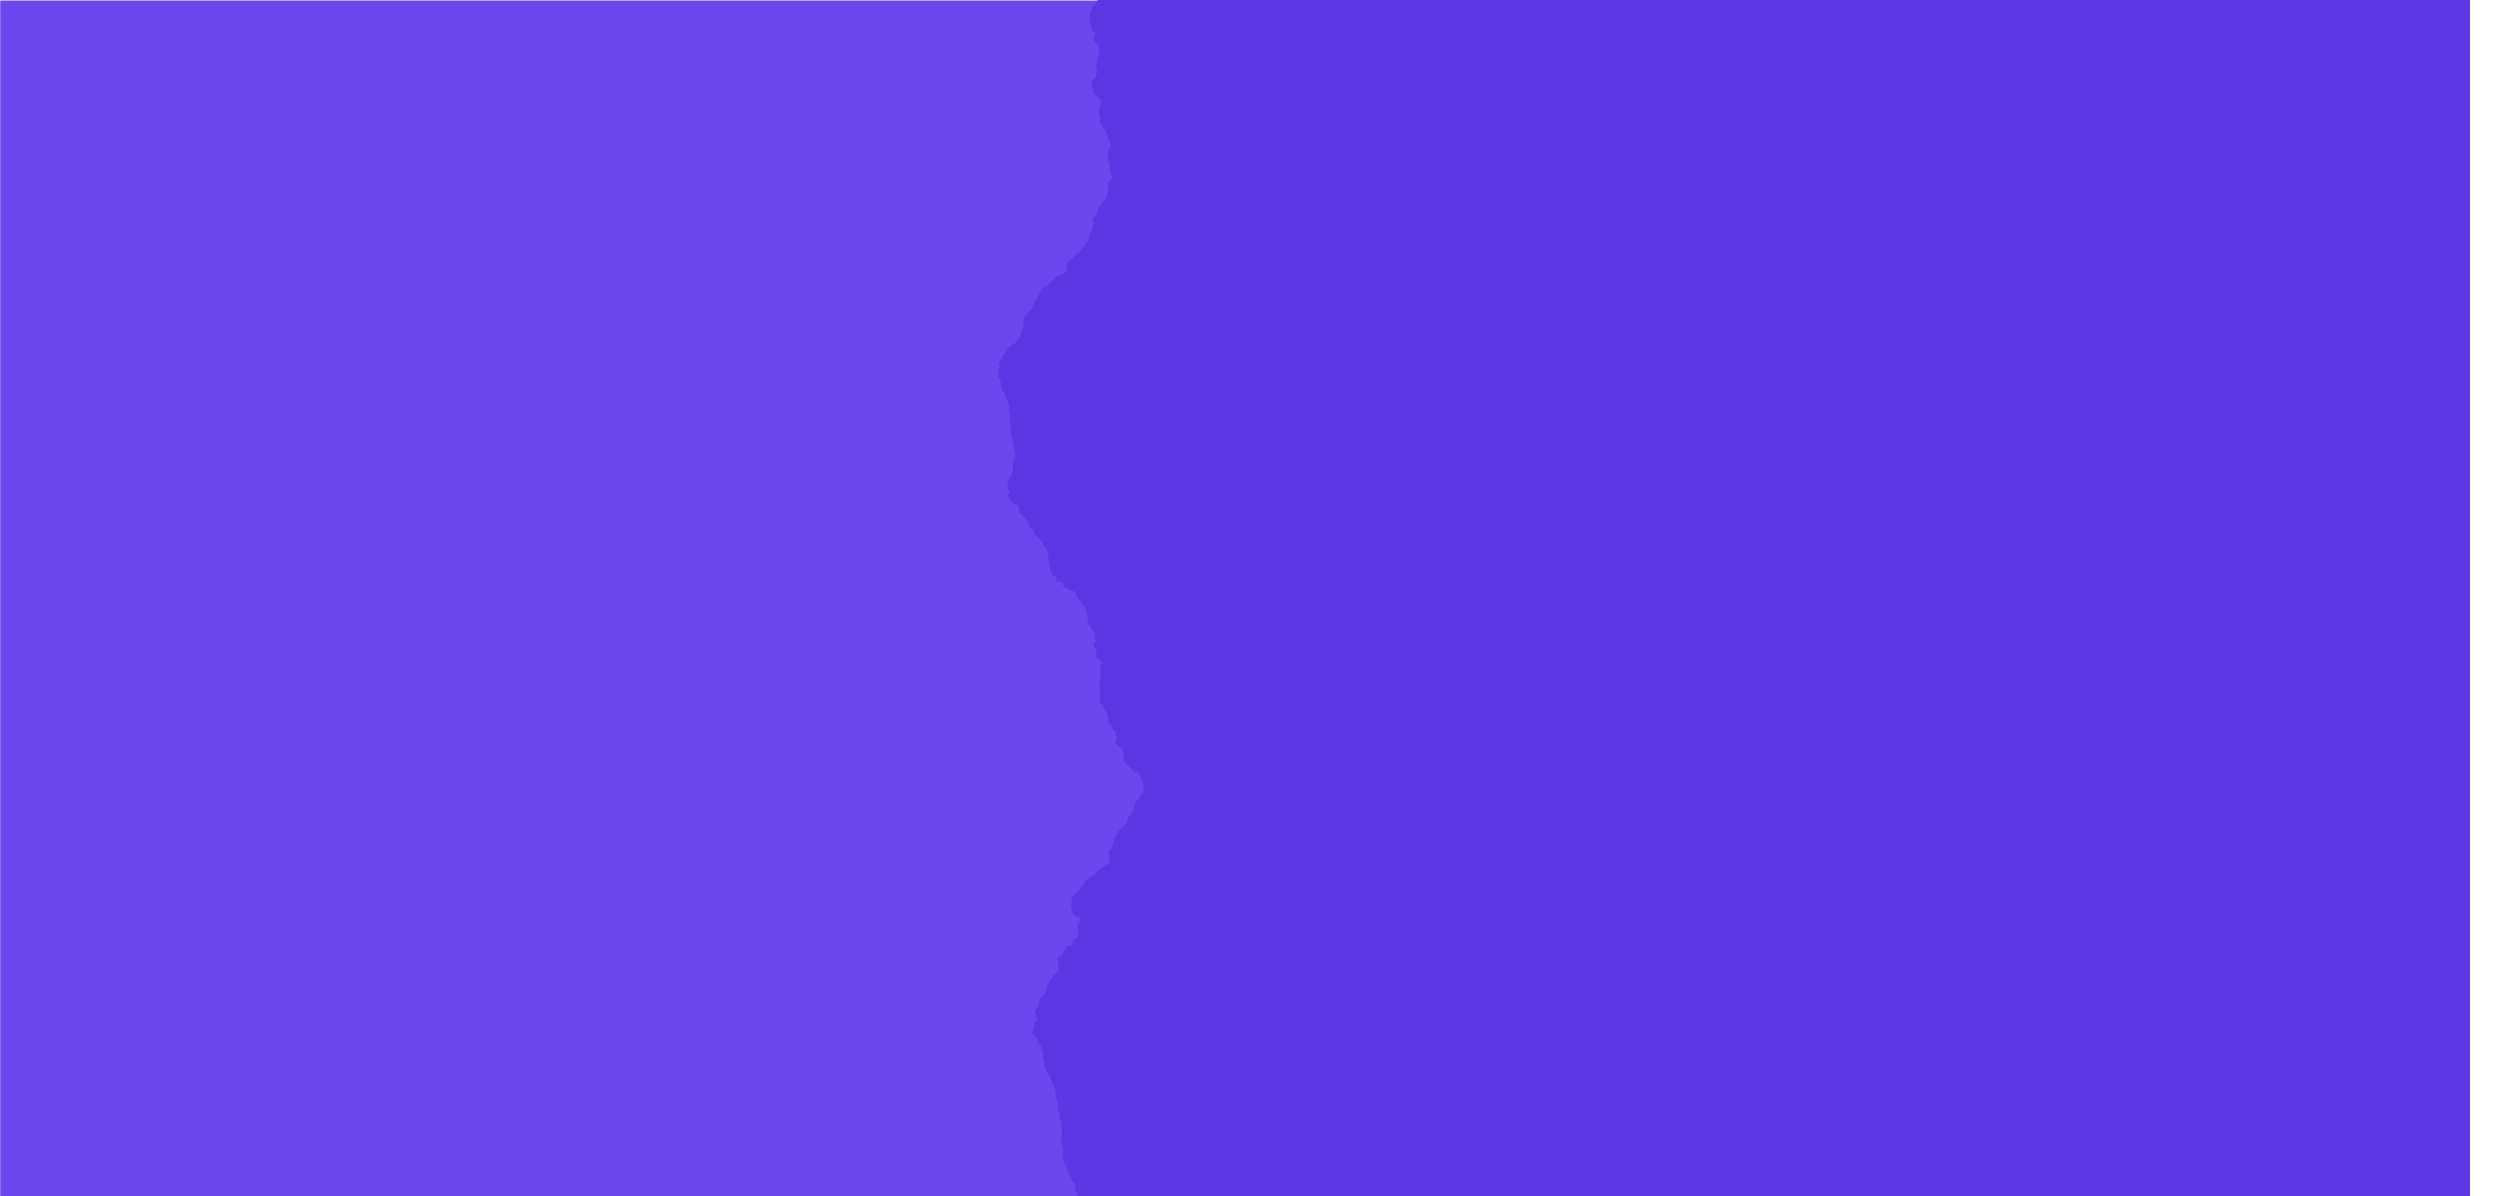 <svg xmlns="http://www.w3.org/2000/svg" xmlns:xlink="http://www.w3.org/1999/xlink" width="1951.076" height="933.435" viewBox="0 0 1951.076 933.435"><defs><style>.a{fill:#fff;}.b{fill:#6b47ed;}.c{clip-path:url(#a);}.d{fill:#5b36e2;}</style><clipPath id="a"><rect class="a" width="1951.076" height="933.421" transform="translate(0 0)"></rect></clipPath></defs><g transform="translate(0.566 -235.565)"><rect class="b" width="1920" height="933" transform="translate(-0.377 235.999)"></rect><g class="c" transform="translate(1950.51 1168.986) rotate(180)"><path class="d" d="M1.927,328.2c-.734.919.342,1.719.3,2.666s0,2.059,0,2.923a12.037,12.037,0,0,1,1.51,3.576l1.621,1.48a7.19,7.19,0,0,0,.2,2.611,18.588,18.588,0,0,0,1.63,2.758l1.742,5.608c-.1.1-.182.175-.3.276a3.283,3.283,0,0,0,.322,2.206c-1.007,1.2.171,2.271.342,3.365a4.062,4.062,0,0,1,0,2.519,2.1,2.1,0,0,0-.131,1.949c.484.837.423,1.839,1.219,2.5-1.117,1.177-.876,2.482-.846,3.742.524.4.584,1.03.846,1.434a5.283,5.283,0,0,0-.232,4.036c.2.8.613,1.554.805,2.4a13,13,0,0,1,.393,2.547,1.576,1.576,0,0,0,.161.984,5.961,5.961,0,0,1,.746,3.677,1.571,1.571,0,0,0,.09.432L13.624,383c-.825.607-.333,1.407-.474,2.087.563.441.635,1.057.926,1.535-.815,1.057-.543,2.114-.11,3.31a2.488,2.488,0,0,0-2.08,1.3,2.1,2.1,0,0,0,.238,2.289c-.7.653-.221,1.443-.312,2.17s.171,1.5-.5,2.032c.947,1.673-.131,3.116-.614,4.5a8.214,8.214,0,0,1-2.546,4.063,10.882,10.882,0,0,1-.735,3.631,4.91,4.91,0,0,0,.091,2.942C8,414.2,8.611,415.5,9.215,417.041c-.845.322-1.007,1.158-1.36,1.618.131,1.719,2.175,2.611,1.722,4.091,1.57,2.307,3.855,3.144,6.161,3.778,1.157,1.839.3,3.815.694,5.645,1.681,1.535,3.332,3.061,5.032,4.6a6.213,6.213,0,0,1,1.319,1.995c.766,1.581,1.077,3.328,2.2,4.79A20.943,20.943,0,0,0,27.1,445.66c1.007.919,1.49,1.9.585,3.08,1.5,1.168,2.537,2.611,4.147,3.429a3.456,3.456,0,0,0,.06.827c.755.5,1.208,1.2,2.1,1.544.6.221.876.919,1.128,1.618a9.909,9.909,0,0,0,2.376,4.109,3.243,3.243,0,0,1,1.188,2.648.88.88,0,0,0,.312.717,2.852,2.852,0,0,1,.514,3.061c-.725,1.407.1,2.583.07,3.852,0,.441.544.588.493,1.076-.2,1.967.855,3.87.442,5.516.453,1.526,1.682,2.307,1.842,3.631,0,.248.534.671.755.644,1.007-.11,1.369.515,1.833,1.011.291.3.7.165,1.066.506-.262.423.1.919-.242,1.489-.251.423-.815.791-.714,1.4,1.248,1.4,2.294,0,3.413-.073l2.073,1.747c-.181.827.665,1.379.493,2.124l1.953,1.783a5.043,5.043,0,0,1,3.2,1.572c.573.313,1.148-.1,1.58.294.05.211.09.4.141.625a2.313,2.313,0,0,1,1.54-.349c.383.34.764.919,1.55.919,0,1.361-.192,2.758.916,4.275l2.728,2.482v1.324c2.486,1.563,3.935,3.677,3.634,6.527,1.218,1.388.9,3.2,1.923,4.551a1.091,1.091,0,0,0-.5,1.508c.664,1.039.281,2.124.432,3.144a1.949,1.949,0,0,1,.433.5A13.537,13.537,0,0,0,74.01,523.9c.322.3.141.643.232,1.039l1.349,1.094c0,.772.141,1.388-.4,1.839l.805.745a2.661,2.661,0,0,1-.5,2.427c.553.588,1.339.919.916,1.839l-1.721,1.572c0,2.335.2,2.831,2.265,5.01V541.9c0,1.664-.271,3.383,1.278,4.817,1.006-.368,1.339.919,2.305,1,.684,1.885.886,1.912-.132,3.926a1.6,1.6,0,0,0-.25.919,3.022,3.022,0,0,1-.454,1.7c-.322.708.525,1.223.444,1.9,0,.211.09.469,0,.616-1.169,1.618.211,3.006.382,4.643-.583,1.783-2.014,3.622-.826,5.8a2.037,2.037,0,0,0-.493,1.076c-.271,1.526.625,2.914.514,4.413a27.255,27.255,0,0,0,0,3.742c.081,1.287-.926,2.455-.363,3.742a3.709,3.709,0,0,0,1.38,1.765,3.743,3.743,0,0,1,1.208,1.627,16.794,16.794,0,0,0,1.479,2.151c.664.965,1.883,1.756,1.731,3.071a3.906,3.906,0,0,0,.514,2.307,1.661,1.661,0,0,1-.141,2.28l.544.542c-.182.2-.5.331-.443.671.563.745.462,1.94,1.509,2.317,1.44.506,1.611,1.489,1.712,2.675a4.34,4.34,0,0,0,.815,2.179c.463.653,1.248.607,2.014.846-.585.791.482,1.214.332,1.949-.242,1.223.5,2.28.9,3.393-.734.68-.312,1.544-.472,2.326s-1.088,1.407-.866,2.473a2.612,2.612,0,0,1,1.932,1.6c.413.754,1.571.919,2.195,1.627a6.093,6.093,0,0,1,1.731,2.3c-.6,1.094,1.2,2.427,0,3.732,0,.386.372.588.513.919.482,1.029.2,2.215.855,3.208a13.318,13.318,0,0,1,1.349,2.4,1.954,1.954,0,0,0,.937.993,11.373,11.373,0,0,1,3.653,3.475A4,4,0,0,0,106.745,635h2.466c1.006,1.287,1.278,2.933,2.325,4.174-.251,1.029,1.006.919,1.38,1.471-.484,1.839-.484,1.839.473,3.549-.051.257-.443.368-.182.919.493,1-.12,2.262.594,3.319a.4.4,0,0,1,0,.4c-.724.616-.353,1.416-.463,2.206a2.606,2.606,0,0,0-.6.524,49.164,49.164,0,0,0-3.019,4.486,3.2,3.2,0,0,1-1.682,1.49,9.889,9.889,0,0,0-1.519,3.916c-.423,1.967-1.652,5.746-3.654,6.968v.919c-1.279.589-1.52,1.94-2.346,3.016v2.519c-1.7.644-2.013,2.574-3.663,3.356s-2.1,2.6-3.544,3.466c-.121.4.132.772-.222,1.057s-.9.736-.734,1.388c.1.359-.191.6-.362.919a12.807,12.807,0,0,1-2.366,2.537v.515a3.816,3.816,0,0,1-.2,4.146,5.009,5.009,0,0,0-.715,2.85,3.452,3.452,0,0,0-2.275,2.28,16.2,16.2,0,0,1,0,2.859c-.181,1.076.715,1.94.483,2.951s1.007,1.839.161,3.034a13.889,13.889,0,0,0-4.025,2.354,4.43,4.43,0,0,1-2.7,1.333l-3.957,3.6c0,.248.171.625-.2.919-1.781,1.25-3.5,2.6-5.385,3.677a17.851,17.851,0,0,0-2.425,1.747c-.444,1.4-1.4,2.418-1.621,3.613a4.285,4.285,0,0,0-2.165,1.094c0,.469-.059.919-.08,1.342-2.455,1.977-4.076,4.6-6.543,5.9-.765,1.581-.947,2.841-.272,4.137a1.369,1.369,0,0,1,0,1.021c-.261.735-.624,1.434-.946,2.142a48.464,48.464,0,0,1,1.007,5.111c.584.451.554,1.269.9,1.618.865.441,1.57.552,1.952,1.333a1.568,1.568,0,0,0,1.813.919c.312.68,1.157.175,1.55.57a9.681,9.681,0,0,1,1.007,1.305L61.841,754.3c-.262.6.332.919.443,1.342s-.513.8-.464,1.416c.513.266.533.919.806,1.278.312.919-.332,1.839.544,2.445-1.179,1.186-1.188,2.9-2.185,4.137-1.007.515-2.2.8-2.738,1.839-.624,1.177.806,2.17.231,3.4H54.784L52.7,772.066v1.783c-2.012,1.149-2.788,3.015-3.462,4.937-1.158.239-2.3.322-2.919,1.259-.121.873.543,1.462,1.006,2.261-.332,1.149.322,2.446-.463,3.677a1.978,1.978,0,0,0,0,1.839c1.007,1.471,0,2.316-.875,3.319s-2.2,1.287-3.262,2.078v1.361c-.6,1.682-1.923,2.344-2.778,3.374.463,1.3-1.007,1.839-1.329,2.813v2.022c-1.943,1.839-1.751,4.256-2.466,6.518a9.676,9.676,0,0,0-3.916,2.8c0,1.719.252,3.558-.564,5.4l-1.641,1.5c-.12,1.305-1.167,2.243-1.278,3.484a6.9,6.9,0,0,1,.724,1.324c.162.5,0,1,.424,1.526s-.062,1.122.462,1.7c.241.267,0,.919-.232,1.517-.473.919-1.369,1.407-2.013,2.2a6.61,6.61,0,0,0,.362,1.682c.483,1.3-.242,2.629-.956,3.733s-1.118,2.243-.141,3.438c1.006.11,1.329,1,2.013,1.416.191.4-.111.846.332,1.186a3.178,3.178,0,0,1,1.077,3.162l2.778,2.436v2.969c1.068.487,1.008,1.673,1.782,2.409.282,1.554-.937,3.006-.222,4.891l.685.46c.07,1.894-.23,3.677.493,5.369a7.644,7.644,0,0,1,.463,1.287,11.967,11.967,0,0,0,2.788,5.617,5.244,5.244,0,0,1,1.672,3.282,4.588,4.588,0,0,0,1.177,2.887,4.159,4.159,0,0,1,1.158,3.227c1.651,1.9,1.158,4.229,1.823,6.27,0,.129.06.349,0,.4-.766.524-.333,1.278-.423,1.921,0,.1.11.221.181.34H45.6c.947,1.471.4,3.162.806,4.679s.221,3.208.533,4.78c.633,1.112,1.791,2.105.865,3.567a1.575,1.575,0,0,0-.11.791,8,8,0,0,0,.945,3.806,5.206,5.206,0,0,1,.817,2.161c-.183,2.675.452,5.286.562,7.943a18.732,18.732,0,0,1-.532,2.942,12.951,12.951,0,0,0,.584,4.8,50.154,50.154,0,0,1,1.006,5.231,1.805,1.805,0,0,1,0,1.443c-.443.791-.443,1.747-1.006,2.537-.141.2-.192.653,0,.781.6.579.4,1.269.422,1.931a6.858,6.858,0,0,0,1.289,3.457,9.944,9.944,0,0,1,1.359,2.216c.241.368.312.966.543,1.443s-.624.919-.422,1.48l1.772,1.618a4.017,4.017,0,0,0,.7,2.225c.473.827,0,1.627.3,2.427.674.4.825,1.315,1.73,1.572v.726c.474.919,1.551,1.094,2.3,1.783v4.863c1.006,1.443,1.188,3,2.154,4.21.151.193.091.515.131.781a6.356,6.356,0,0,1-1.007,4.211,3.5,3.5,0,0,0-.413,1.839c-1.006.349-1.308,1.443-2.013,2.2s-.573,1.921-1.2,2.648c-.765.919,0,2.023-.836,2.831a.9.9,0,0,0,0,.92c.564.478.393,1.03.362,1.544a45.374,45.374,0,0,0-.484,6.068,2.135,2.135,0,0,1-.583,1.618c-1.308,1.121-1.238,2.51-1.2,3.935v2.216L53.607,996.6c0,.4.191.919,0,1.2a2.174,2.174,0,0,0-.433.8H1148.825V0H87.277c-.11.23.452,1.839.382,2.114,1.107,1.453.362.46,1.892,1.783.121,1.122.876,2.059.3,3.411A10.432,10.432,0,0,1,86,12.163a3.579,3.579,0,0,0-1.288,1.692c-.554,1.5-.252,2.583.333,4.7.382,1.379,1.619,2.62.815,4.339-.483.294-.856,1.02-1.671,1.315a3.087,3.087,0,0,0-1.731,1.526c-.3.7-1.169.616-1.47,1.287s-1.117.984-1.258,1.554c-.2.855-1.127,1.066-1.49,1.9.714,1.627-1.409,2.694-1.319,4.5-1.137,1.03-2.365,2.151-3.594,3.282,0,1.232-.845,2.4-.553,3.346-.735,1.453-1.872,2.455-1.007,3.907a1.637,1.637,0,0,1,.07,1.59c-.584.919-.292,1.839-.4,2.666a2.52,2.52,0,0,1,.887,1.627c.09,1.4,1.005,2.611.936,4.027.6.23.131,1.085,1.086,1.3s1.007,1.508,1.611,2.234c.393.46-.312.974-.392,1.471-.192,1.213-1.46,2.216-.807,3.622.463.414.917.974,1.44,1.076.8.745.442,1.931,1.389,2.289A1.6,1.6,0,0,1,78.7,69.06c.1,2.023-.2,4.073.654,6.113l-1.61,1.2c.362.726-.332,1.076-.392,1.6,1.005,1.048.09,1.839-.473,2.758.513,1.434-.685,2.877-.423,4.367a4.572,4.572,0,0,1,.665,4.44,11.77,11.77,0,0,0-.745,3.172c-1.006.846-1.741,1.839-3.211,2.262.625.781-.523,1.149-.353,1.839a4.253,4.253,0,0,1,.444,2.124c-.171.7.433,1.315.393,1.9a2.275,2.275,0,0,0,1.006,1.793c.091.993-.925,1.728-.251,2.684,1.188,0,1.852.919,2.637,1.563a3.46,3.46,0,0,1,1.3,2.225c.1.708.784.919,1.279,1.048l1.711.864a13.969,13.969,0,0,0-1.5,2.758,14.222,14.222,0,0,0-.211,2.988c-.484.552-.584,1.305-1.228,1.581-.483,1.784.544,3.126,1.307,4.5-.079.368-.6.5-.472.919l.785,1.269c-.675,1.112-.151,2.3-.382,3.484,1.691.791,1.66,2.813,3.342,3.677-.413.919.231,1.563.573,2.271.221,0,.473-.083.7.285v2.105c1.007-.064.856.818,1.348,1.149v2.335l1.379.919a7.7,7.7,0,0,0,.855,3.144c.352,1-.342,2.179.453,3.172-.744.974-2.385,1.241-2.7,2.832.9.4.674,1.37.4,1.9-.634,1.214-.211,2.409-.413,3.549l.866.791a2.642,2.642,0,0,0-.352,2.142c.333.423.926.6.846,1.039s.453.827.494,1.361c-.131.165-.433.368-.444.588-.12,1.839.656,3.576.534,5.415,0,.092.242.175.3.294a20.771,20.771,0,0,1,1.289,2.381c0,1.719-1.007,2.758-1.3,3.788a7.134,7.134,0,0,1-2.647,2.105c.423.4.382.984.876,1.333a1.257,1.257,0,0,1,.568.867,1.191,1.191,0,0,1-.306.971,2.462,2.462,0,0,0-.191,3.208c-1.208,2.2-1.41,2.859-1.44,4.192a5.745,5.745,0,0,1-2.1,2.7c-1.55,1.416-2.355,3.319-3.8,4.808.06,1.057-.907,1.747-1.159,2.675s-.423,1.949-.744,2.85c-.433,1.241-.916,2.684-2.678,3.107.182,1.2-.282,2.436.463,3.595a1.1,1.1,0,0,1,0,1,12.936,12.936,0,0,0-.9,3c-.463,1.5-.594,3.172-2.275,4.054v3.769a4.013,4.013,0,0,0-1.5,2.831L68.262,222.1v2.1a1.837,1.837,0,0,0-1.56,1.039c-.292.8-1.228,1.149-1.359,1.995s-1.127.919-1.46,1.7-1.218.579-1.831.919a4.891,4.891,0,0,1-1.883,2.179,3.983,3.983,0,0,0-1.52,1.48,1.384,1.384,0,0,1-.674.763c-1.792.735-2.748,2.3-4.107,3.438a1.468,1.468,0,0,0-.644,1.388c.171.533-.624.616-.473,1.085A11.237,11.237,0,0,1,54.16,243c-.2.662-1.007.919-1.188,1.646s-1.379.754-1.842,1.351-1.379.2-2.014.542a20.232,20.232,0,0,1-4.137,1.912c-.6.147-1.228.7-1.238,1.076-.06,1.728-1.712,1.774-2.7,2.39-1.077,2.832-3.765,3.953-6.413,5.277.121,1.572-1.006,2.436-2.375,3.071.392,2.988-1.489,4.863-3.5,6.582-.262,1.1-.806,2.1-.564,3.2.07.34-.322.432-.453.662a12.674,12.674,0,0,1-3.02,4.045,17.227,17.227,0,0,0-1.459,1.315,7.483,7.483,0,0,1-.092.919c-.553.506-1.006.919-1.529,1.37a.345.345,0,0,1-.253.073,8.568,8.568,0,0,0-1.56,3.172,2.048,2.048,0,0,0,.232,2.216,2.438,2.438,0,0,1,.383,1.894c-.242.313-.695.46-.776.919.272.175.5.432.353.7-.574,1.048-.362,2.3-1.2,3.31a1.91,1.91,0,0,0-.624,1.416c.192,1.287-.684,2.225-1.358,3.227a19.916,19.916,0,0,0-1.571,2.317,7.864,7.864,0,0,1-2.3,2.868c-.332.1-.714-.129-1.006.156a18.455,18.455,0,0,0-2.869,2.206,7.372,7.372,0,0,1-2.678,1.6v2.335a9.6,9.6,0,0,1-2.586,2.951c-.272.46-.071.781-.292,1.14-.847,1.333-1.59,2.758-2.335,4.1a4.319,4.319,0,0,0-.645,2.841c.232.3.685.451.755.809-.835,1.1-.865,2.381-1.268,3.549-.191.542.473.809.463,1.278-.816.975-.312,2.078-.484,3.126l2.014,1.71" transform="translate(1172.242 965.724) rotate(-180)"></path></g></g></svg>